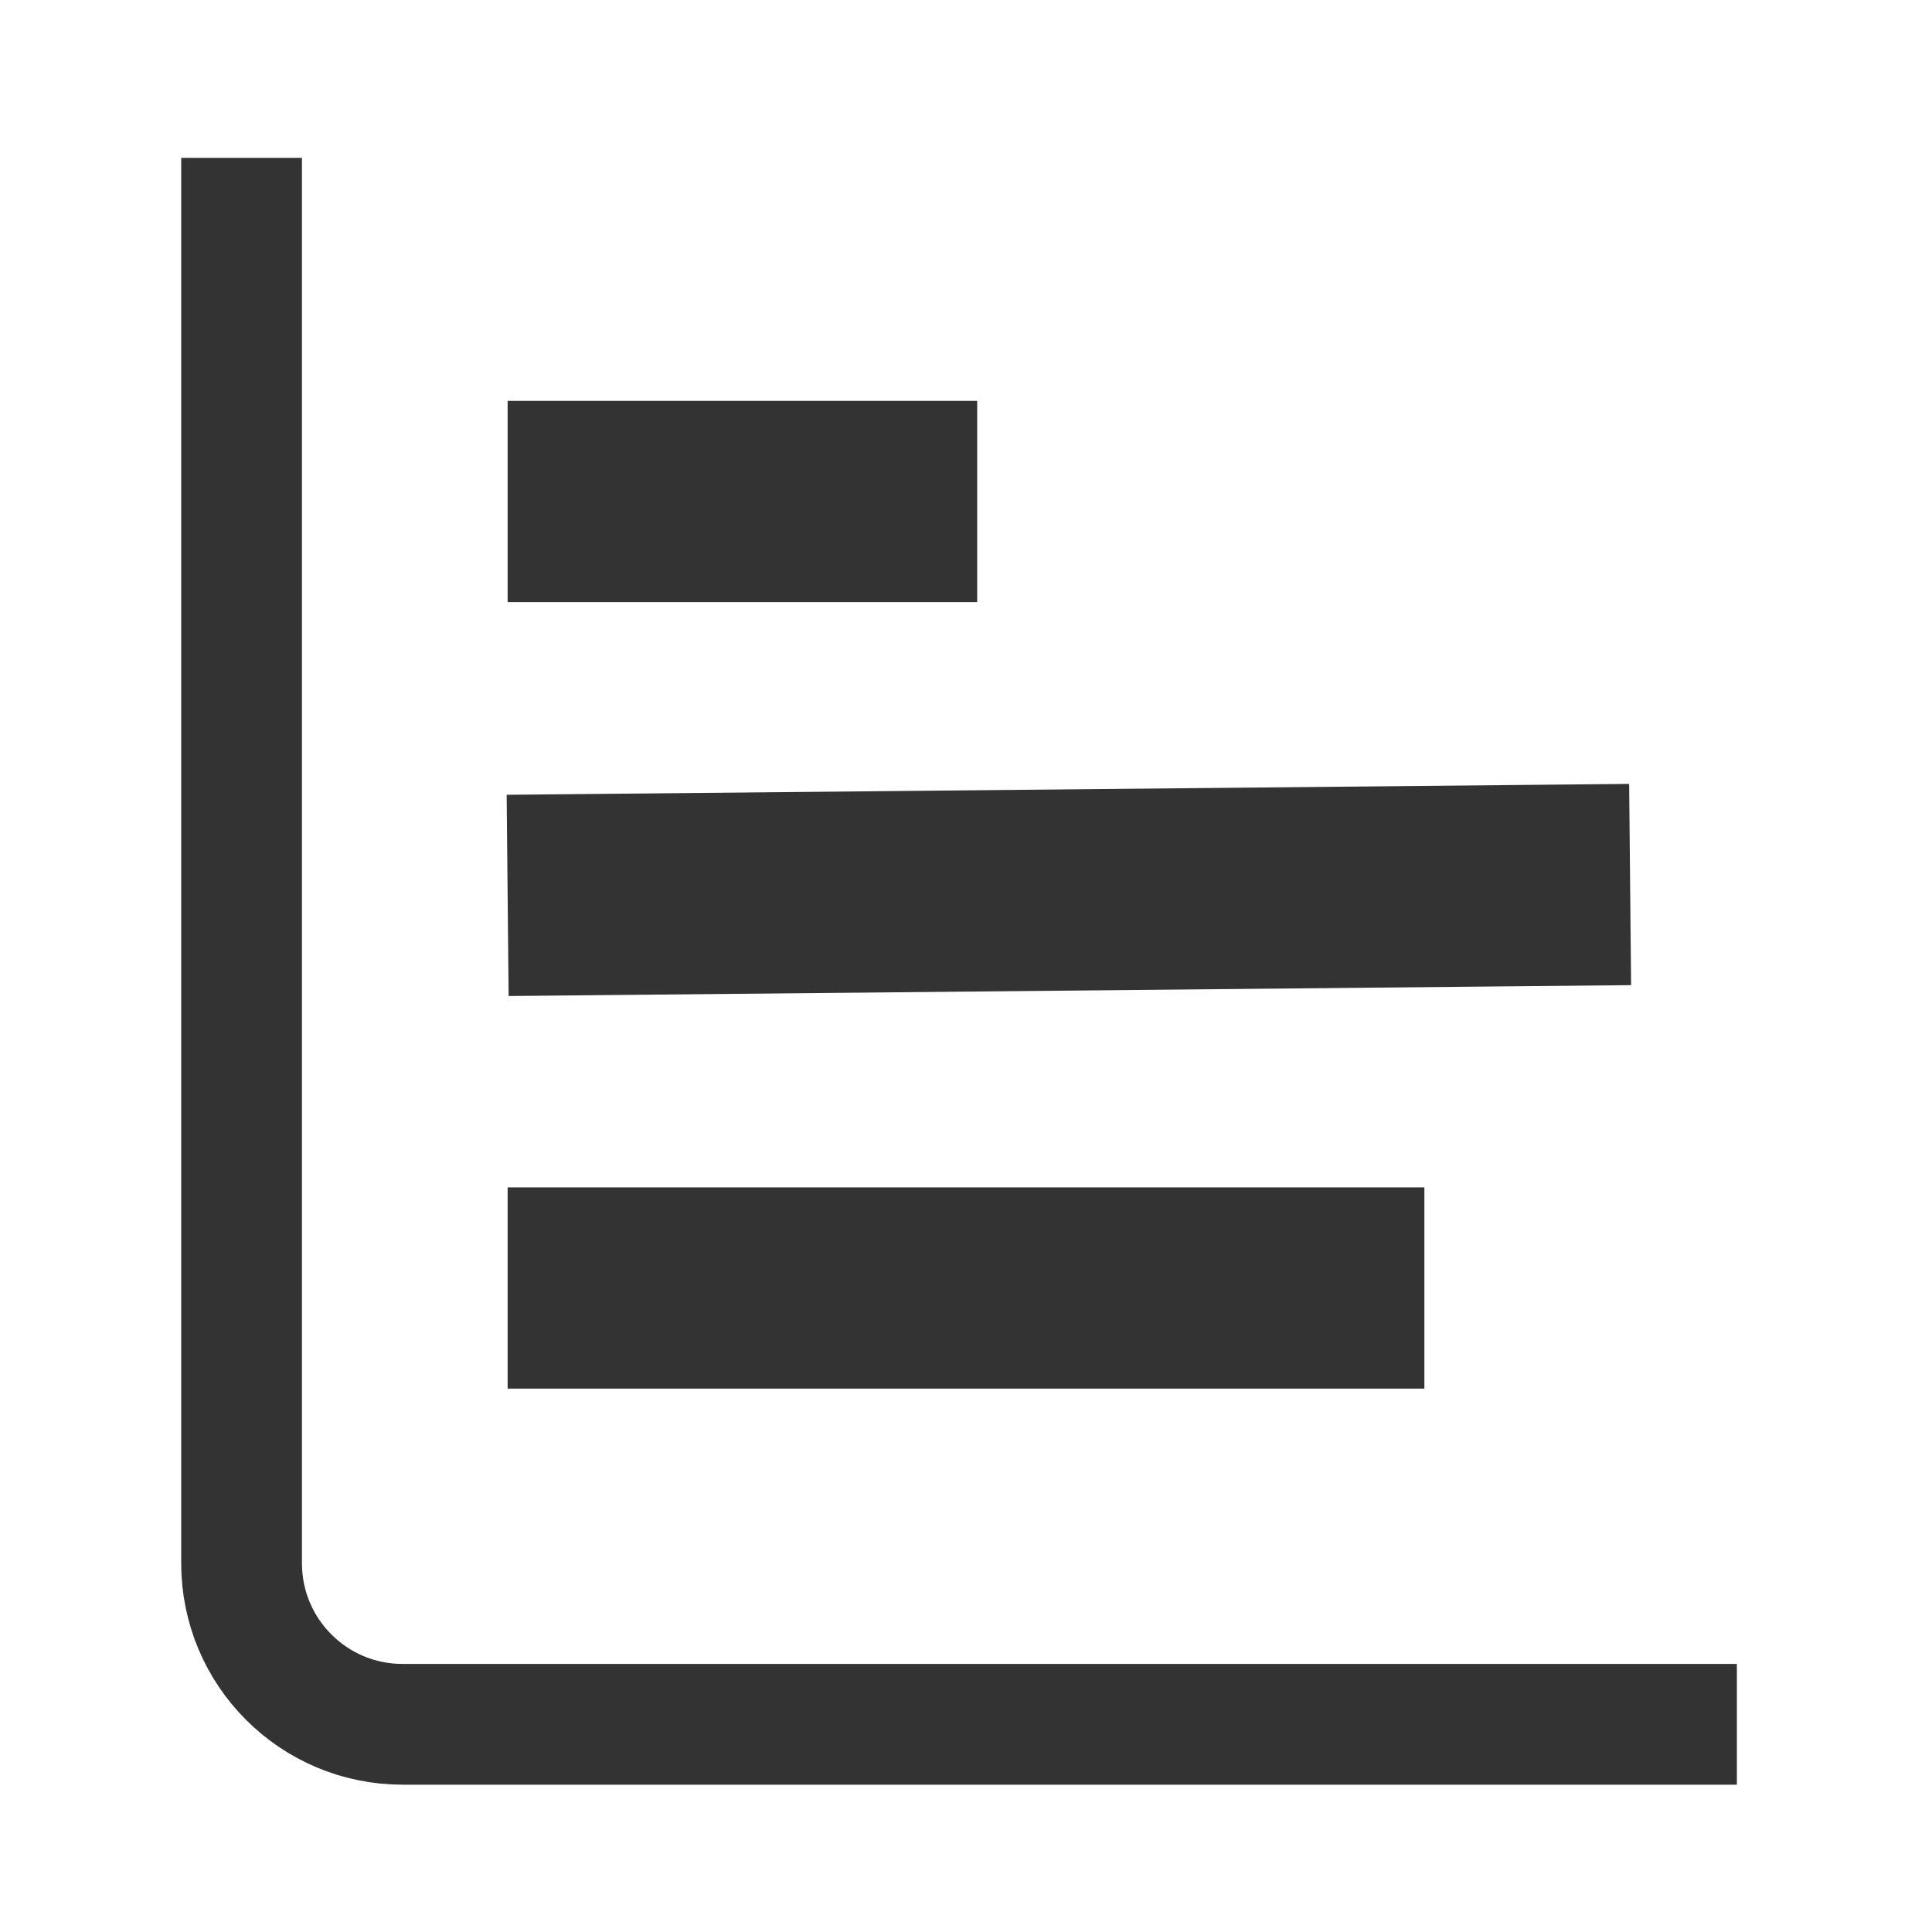<?xml version="1.0" encoding="UTF-8"?>
<svg width="24px" height="24px" viewBox="0 0 24 24" version="1.1" xmlns="http://www.w3.org/2000/svg" xmlns:xlink="http://www.w3.org/1999/xlink">
    <title>Atoms/Icons/charts</title>
    <g id="Atoms/Icons/charts" stroke="none" stroke-width="1" fill="none" fill-rule="evenodd">
        <g id="charts">
            <rect id="boundbox" fill="#333333" opacity="0" x="0" y="0" width="24" height="24"></rect>
            <g id="Group" transform="translate(3, 2.711)" stroke="#333333" stroke-linecap="square" stroke-linejoin="round">
                <line x1="4.556" y1="8.4" x2="16" y2="8.289" id="Path" stroke-width="2.5"></line>
                <line x1="4.556" y1="13.289" x2="13.444" y2="13.289" id="Path" stroke-width="2.5"></line>
                <line x1="4.556" y1="3.519" x2="7.889" y2="3.519" id="Path" stroke-width="2.5"></line>
                <path d="M-0.442,18.267 L-0.442,2.442 C-0.442,1.337 0.453,0.442 1.558,0.442 L18.267,0.442" id="Path" stroke-width="1.5" transform="translate(8.913, 9.354) rotate(-90) translate(-8.913, -9.354) "></path>
            </g>
        </g>
    </g>
</svg>